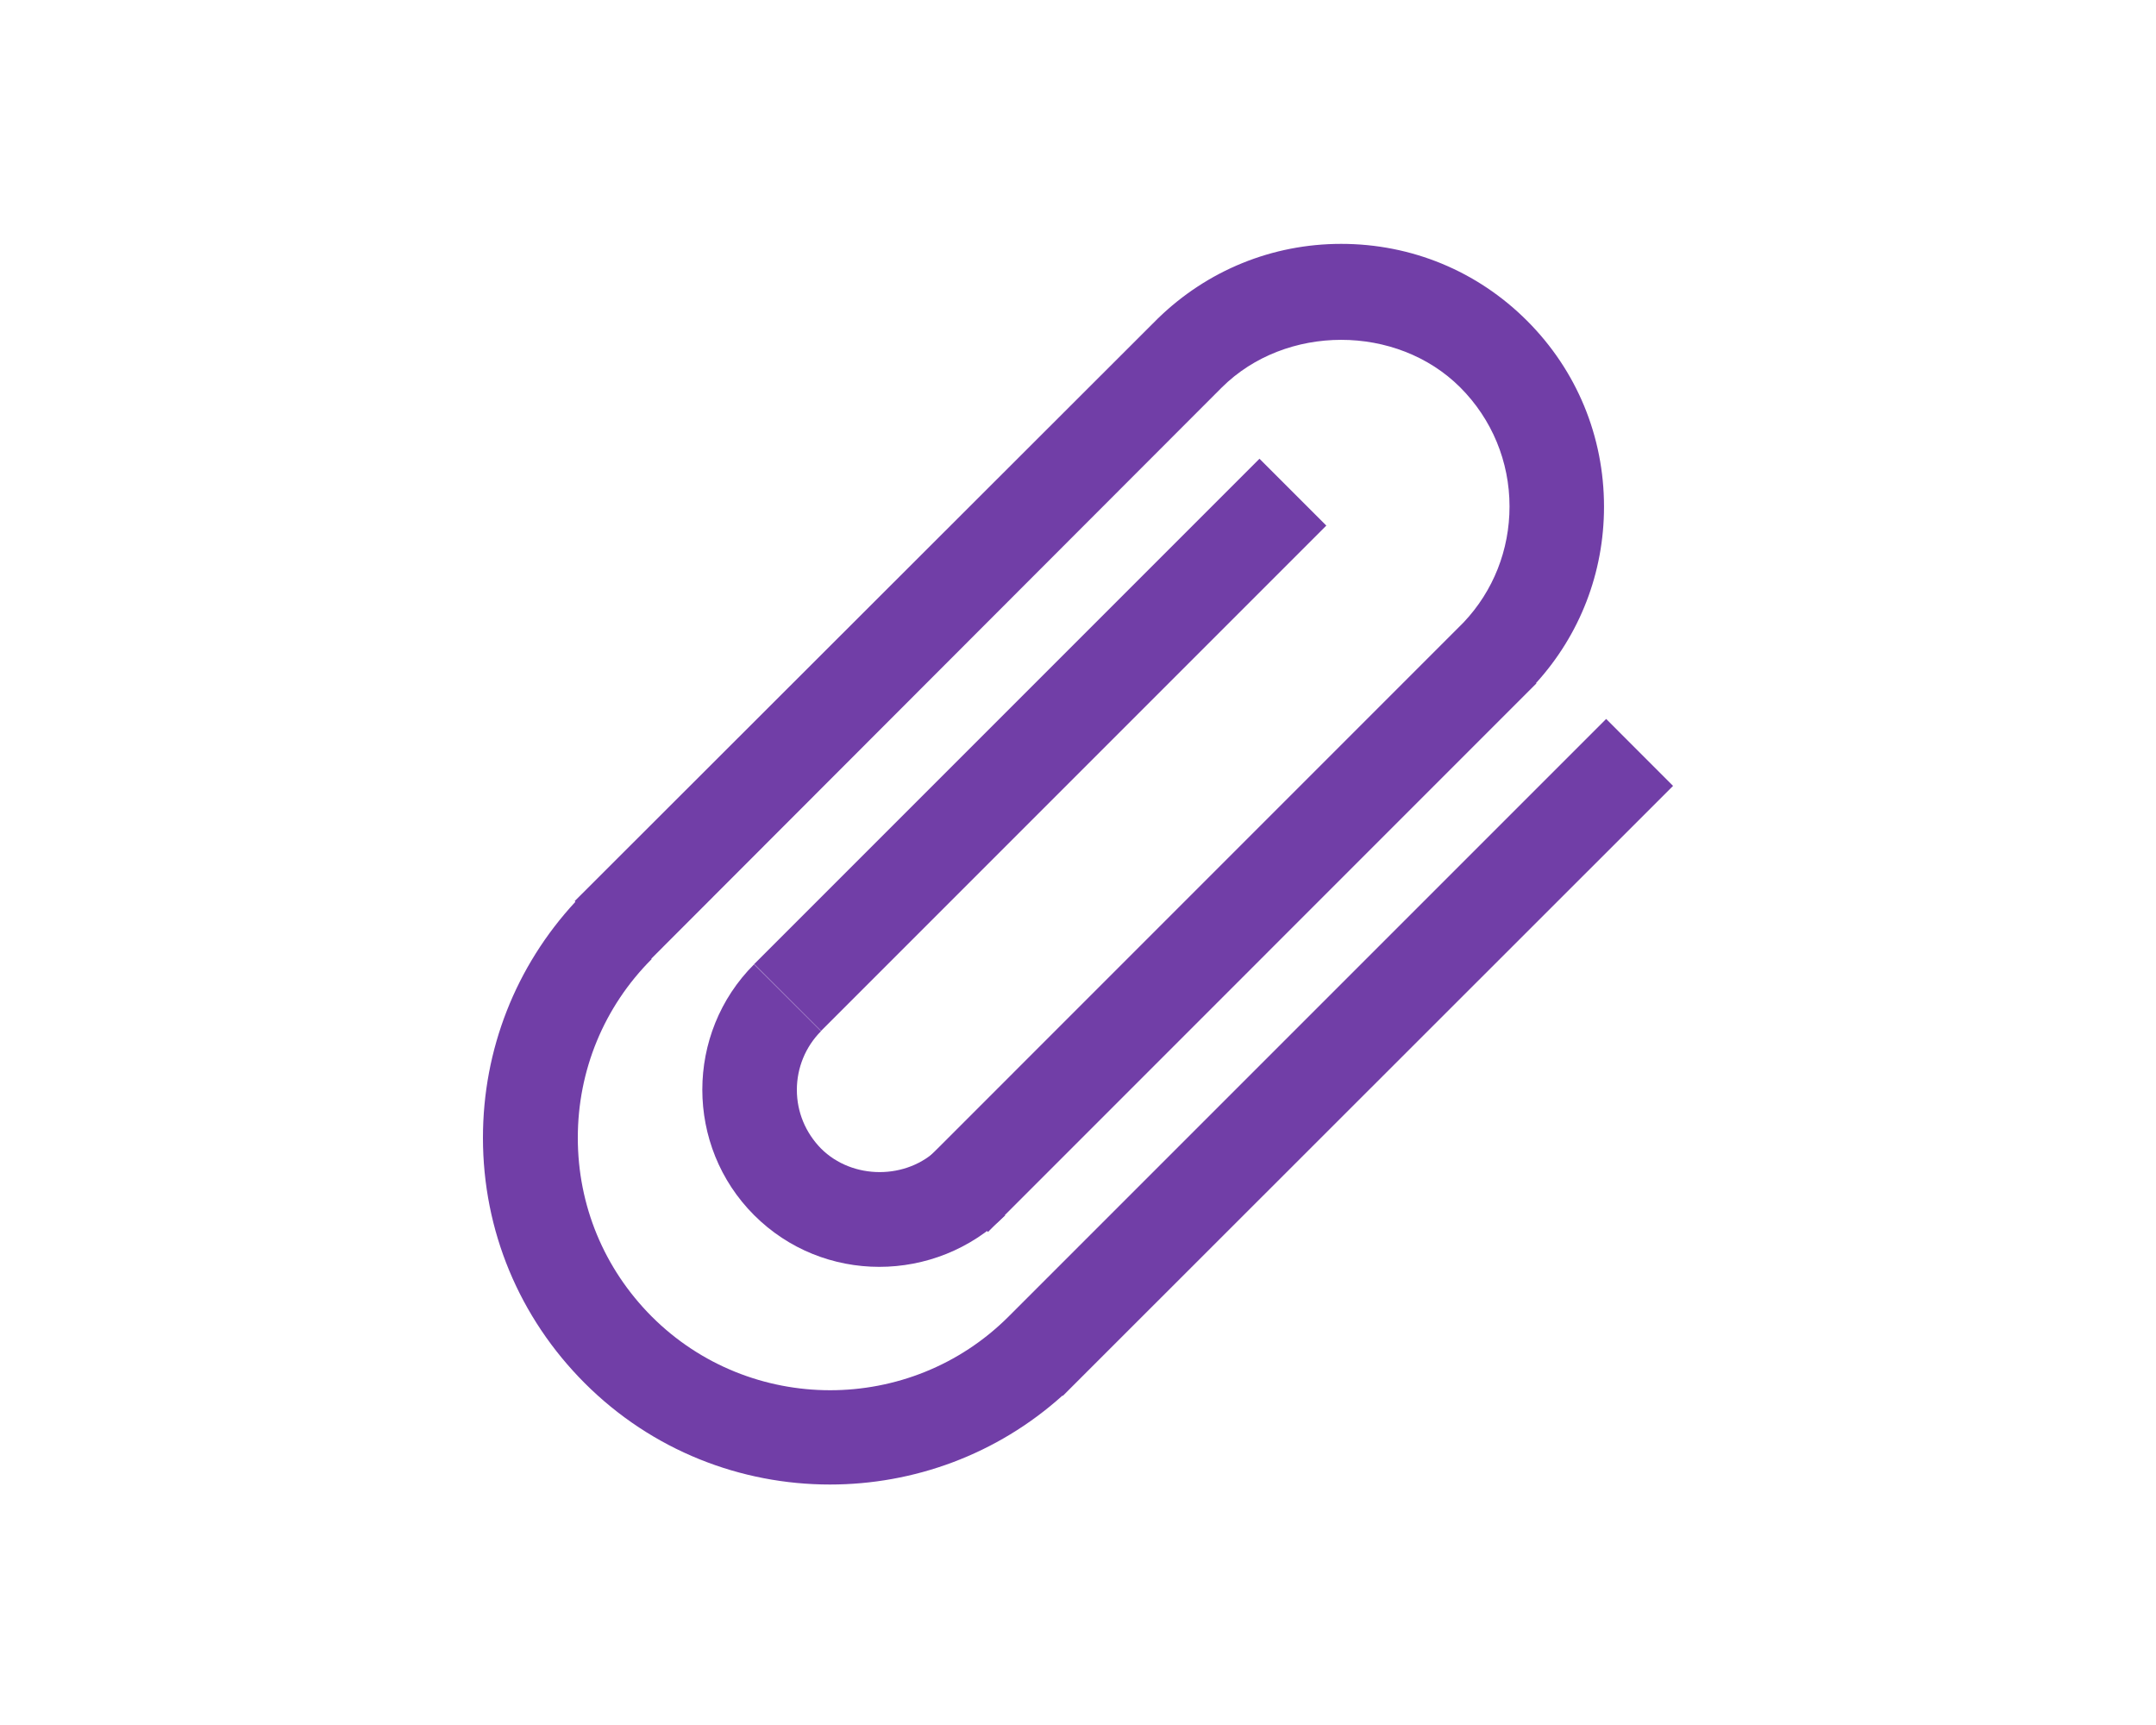 <svg style="vertical-align: middle;" version="1.1" xmlns="http://www.w3.org/2000/svg" xmlns:xlink="http://www.w3.org/1999/xlink" x="0px" y="0px" width="25px" n="true" height="20px" viewBox="0 0 40 32" enable-background="new 0 0 40 32" xml:space="preserve"> <g> <g> <g> <path fill="#713EA7" d="M16.313,23.501c-0.845,0-1.683-0.32-2.323-0.96c-1.28-1.28-1.28-3.373,0-4.652l1.242,1.24c-0.288,0.289-0.448,0.68-0.448,1.089s0.16,0.794,0.448,1.088c0.583,0.583,1.594,0.583,2.176,0l1.241,1.241C18.003,23.181,17.158,23.501,16.313,23.501z"></path> </g> <g> <g> <path fill="#713EA7" d="M14.611,18.509"></path> </g> <g> <path fill="#713EA7" d="M15.398,27.539c-1.651,0-3.296-0.627-4.55-1.881c-1.216-1.217-1.888-2.83-1.888-4.551c0-1.639,0.608-3.182,1.715-4.378l-0.013-0.013l10.822-10.81l0,0c0.916-0.89,2.119-1.382,3.398-1.382c1.307,0,2.528,0.505,3.45,1.427c0.921,0.921,1.427,2.144,1.427,3.449c0,1.223-0.447,2.375-1.261,3.271l0.007,0.006l-0.141,0.141c-0.014,0.013-0.02,0.019-0.032,0.032l0,0L18.33,22.854l-1.242-1.241l10.067-10.068c0.55-0.582,0.851-1.344,0.851-2.15c0-0.832-0.326-1.619-0.914-2.208c-1.178-1.177-3.238-1.177-4.423,0L12.083,17.785l0.007,0.007c-0.883,0.884-1.37,2.062-1.37,3.315s0.486,2.426,1.37,3.314c1.824,1.824,4.793,1.824,6.617,0.007l11.092-11.091l1.241,1.242L19.718,25.895l-0.006-0.006C18.49,26.988,16.947,27.539,15.398,27.539z"></path> </g> </g> </g> <g> <path fill="#713EA7" d="M14.611,18.509"></path> </g> <g> <rect x="12.665" y="12.942" transform="matrix(-0.707 0.707 -0.707 -0.707 42.711 9.946)" fill="#713EA7" width="13.26" height="1.754"></rect> </g> </g></svg>